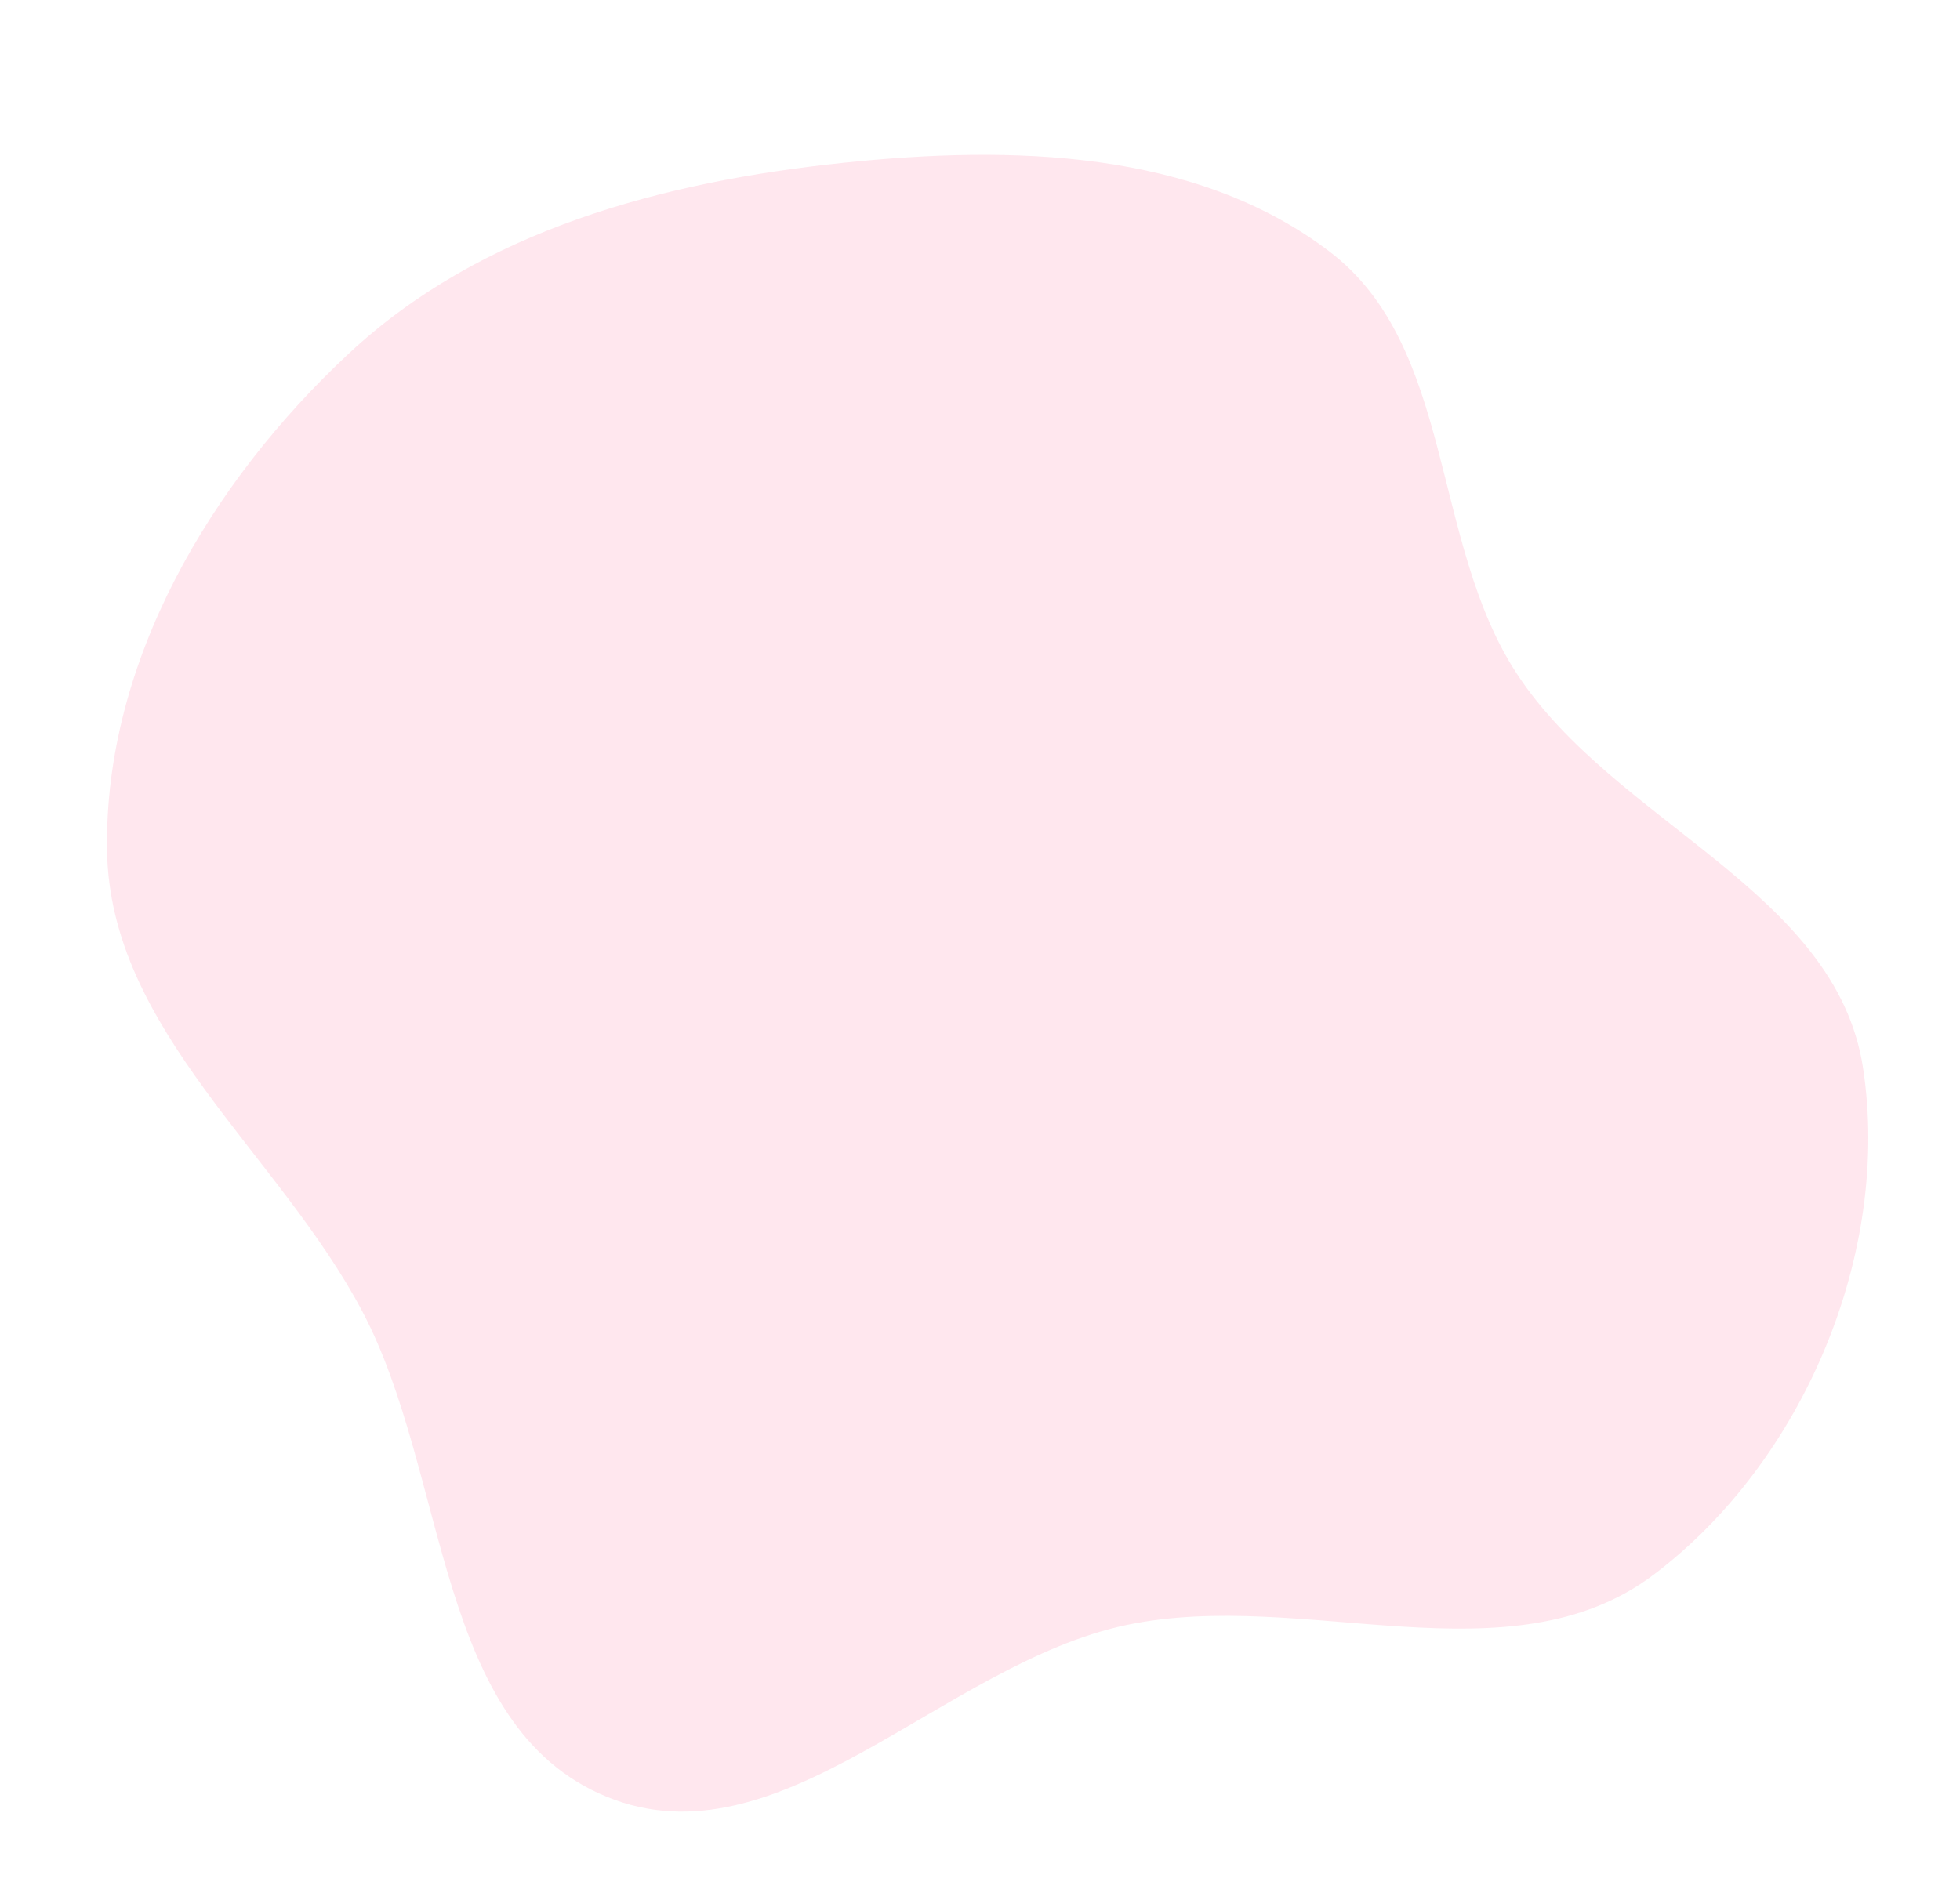 <svg width="1420" height="1369" viewBox="0 0 1420 1369" fill="none" xmlns="http://www.w3.org/2000/svg">
<path opacity="0.8" fill-rule="evenodd" clip-rule="evenodd" d="M815.733 1177.65C683.275 1205.77 564.726 1353.43 439.451 1301.99C315.112 1250.92 325.327 1069.4 262.589 950.487C201.64 834.959 79.436 746.604 77.539 615.995C75.553 479.337 152.627 349.608 252.505 256.373C348.512 166.751 480.437 131.622 611.048 117.97C732.614 105.264 865.586 108.214 962.981 182.113C1054.1 251.248 1036.26 392.338 1098.84 488.091C1169.94 596.873 1330.16 645.412 1349.75 773.89C1370.19 908 1306.55 1059.08 1198.38 1140.87C1093.59 1220.09 944.219 1150.37 815.733 1177.65Z" fill="#FFE1EA"/>
</svg>
